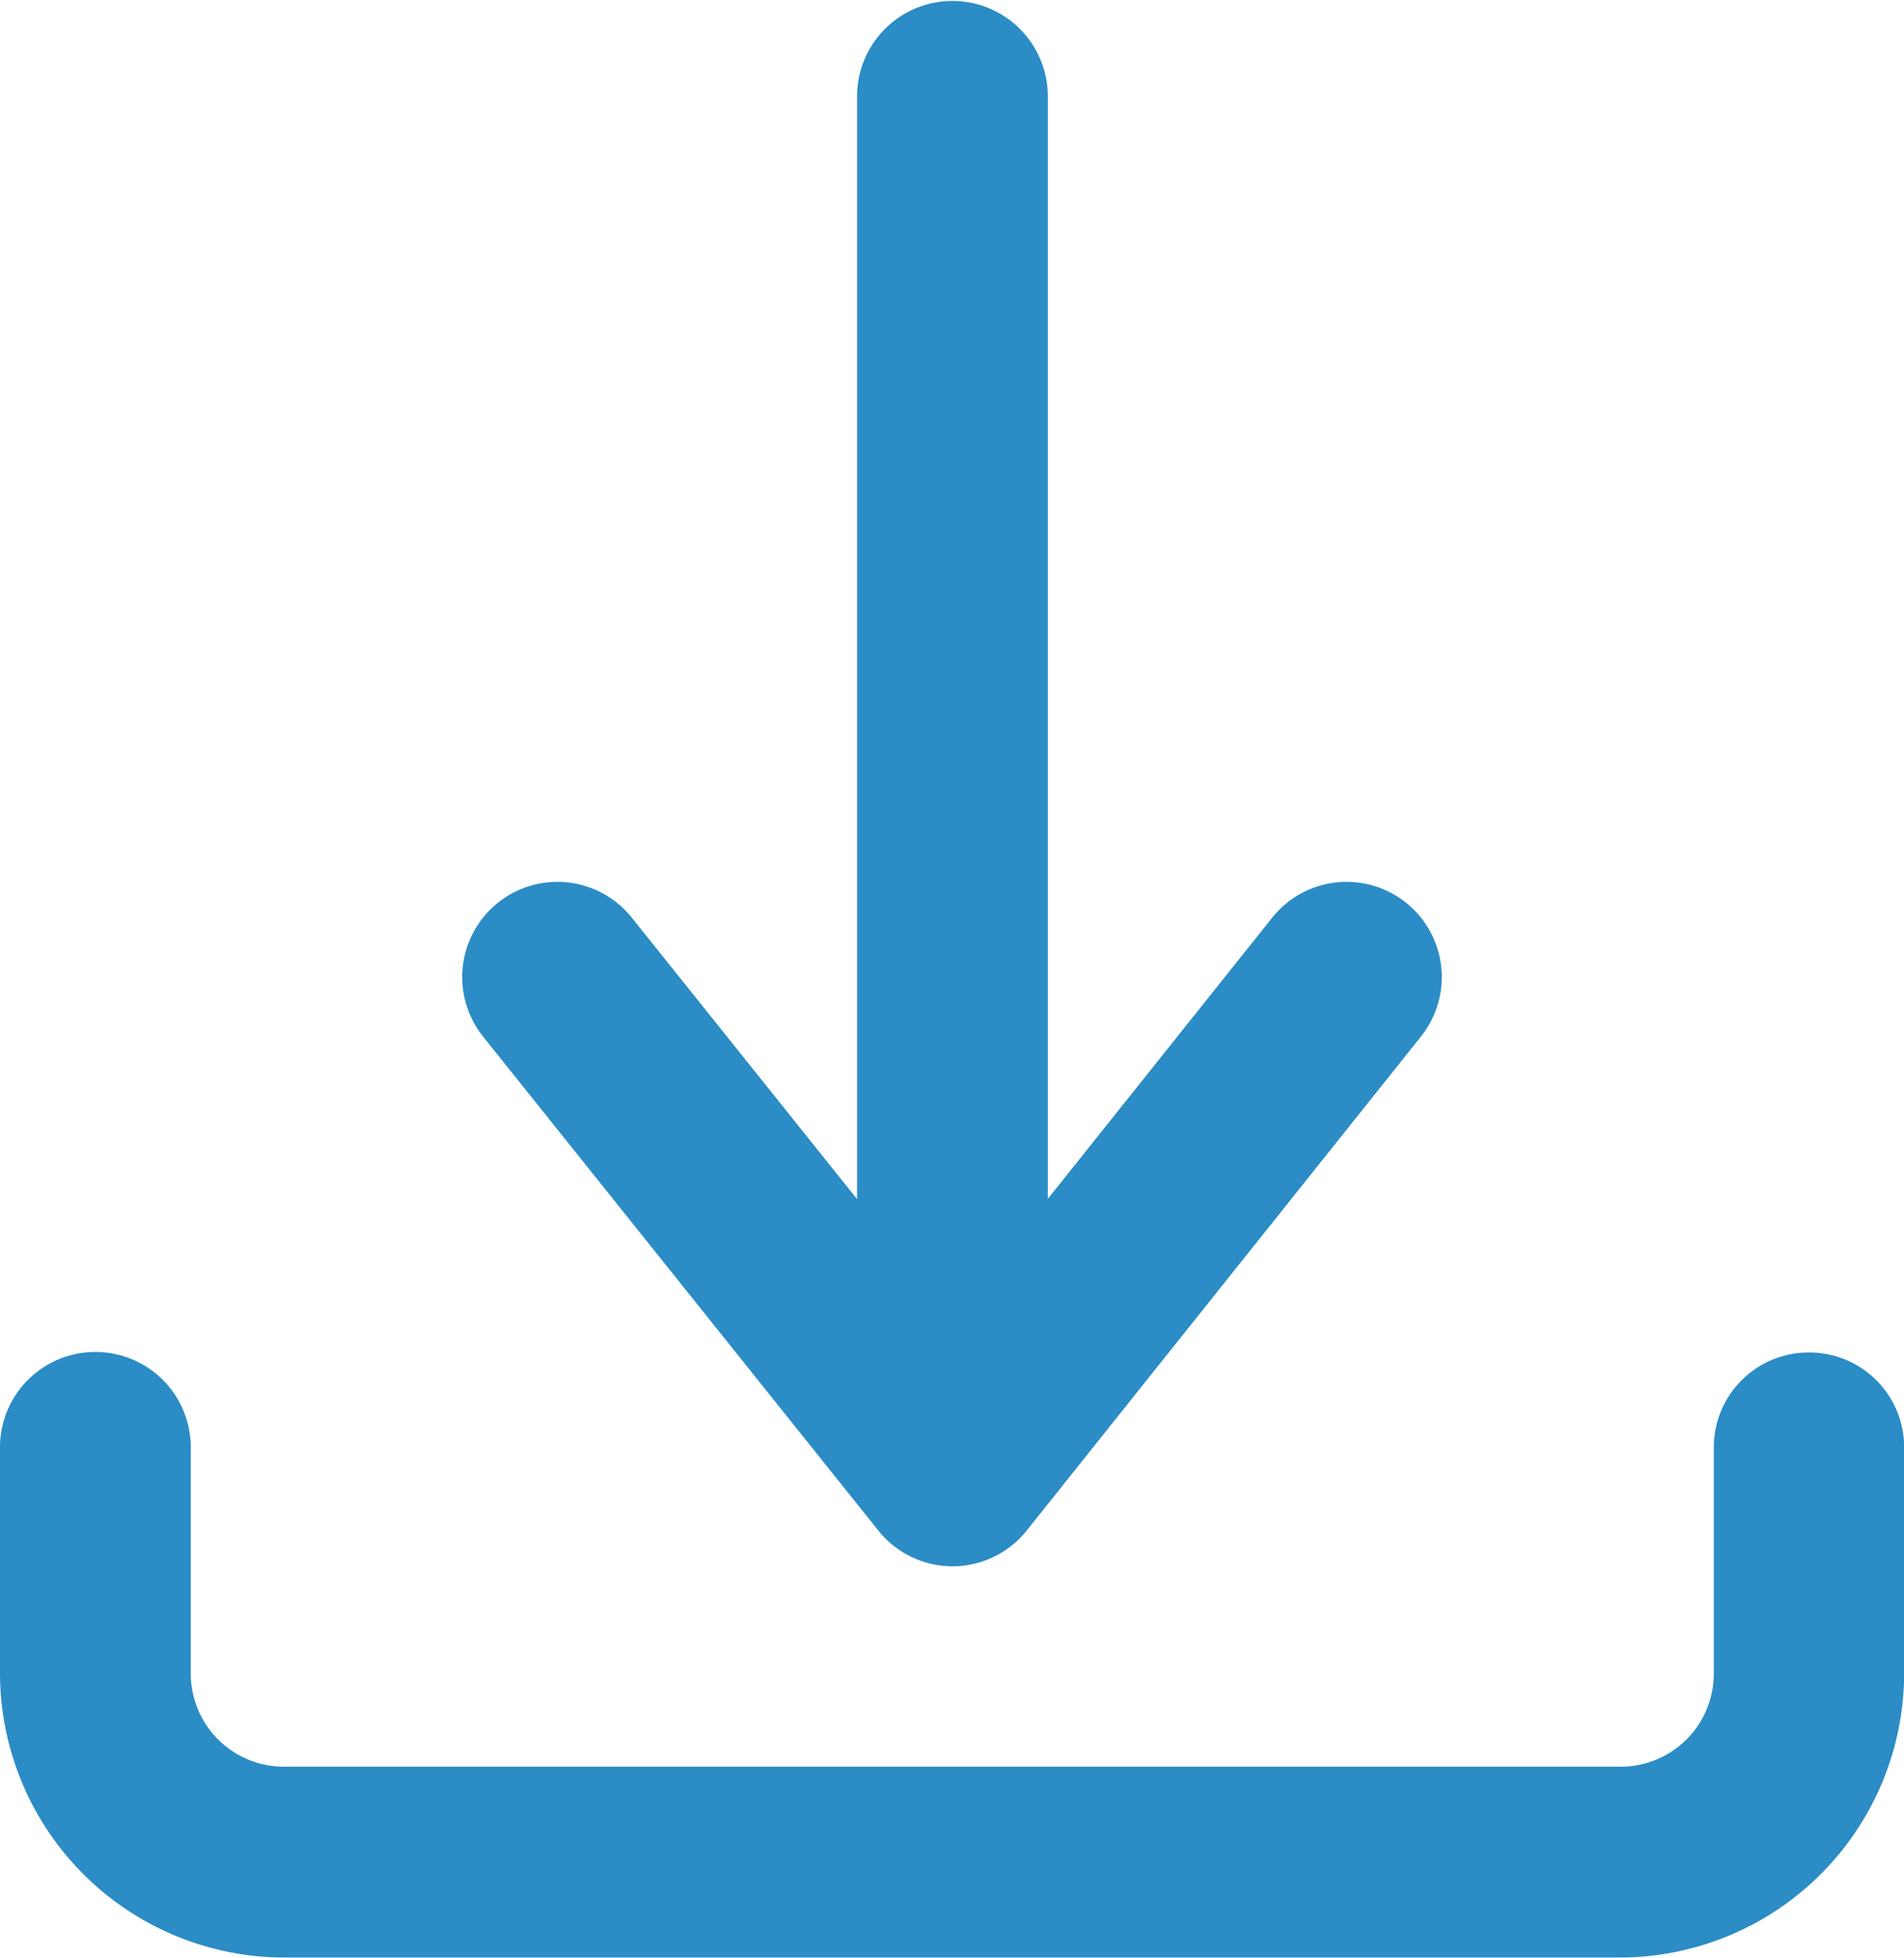 <svg xmlns="http://www.w3.org/2000/svg" width="13.045" height="13.412" viewBox="0 0 13.045 13.412">
  <path id="Path_2868" data-name="Path 2868" d="M87.982,13.8a.4.4,0,1,1,.63-.5L90.6,15.783V7.518a.4.4,0,1,1,.807,0v8.265L93.389,13.3a.4.4,0,1,1,.63.5l-2.7,3.382a.4.4,0,0,1-.63,0Zm8.888,2.571a.4.4,0,0,0-.4.4v1.55a.888.888,0,0,1-.887.887H86.422a.888.888,0,0,1-.887-.887v-1.55a.4.4,0,0,0-.807,0v1.55a1.7,1.7,0,0,0,1.694,1.694H95.58a1.7,1.7,0,0,0,1.694-1.694v-1.55a.4.4,0,0,0-.4-.4Z" transform="translate(-84.478 -6.858)" fill="#2b8cc6" stroke="#2b8cc6" stroke-width="0.5"/>
</svg>
